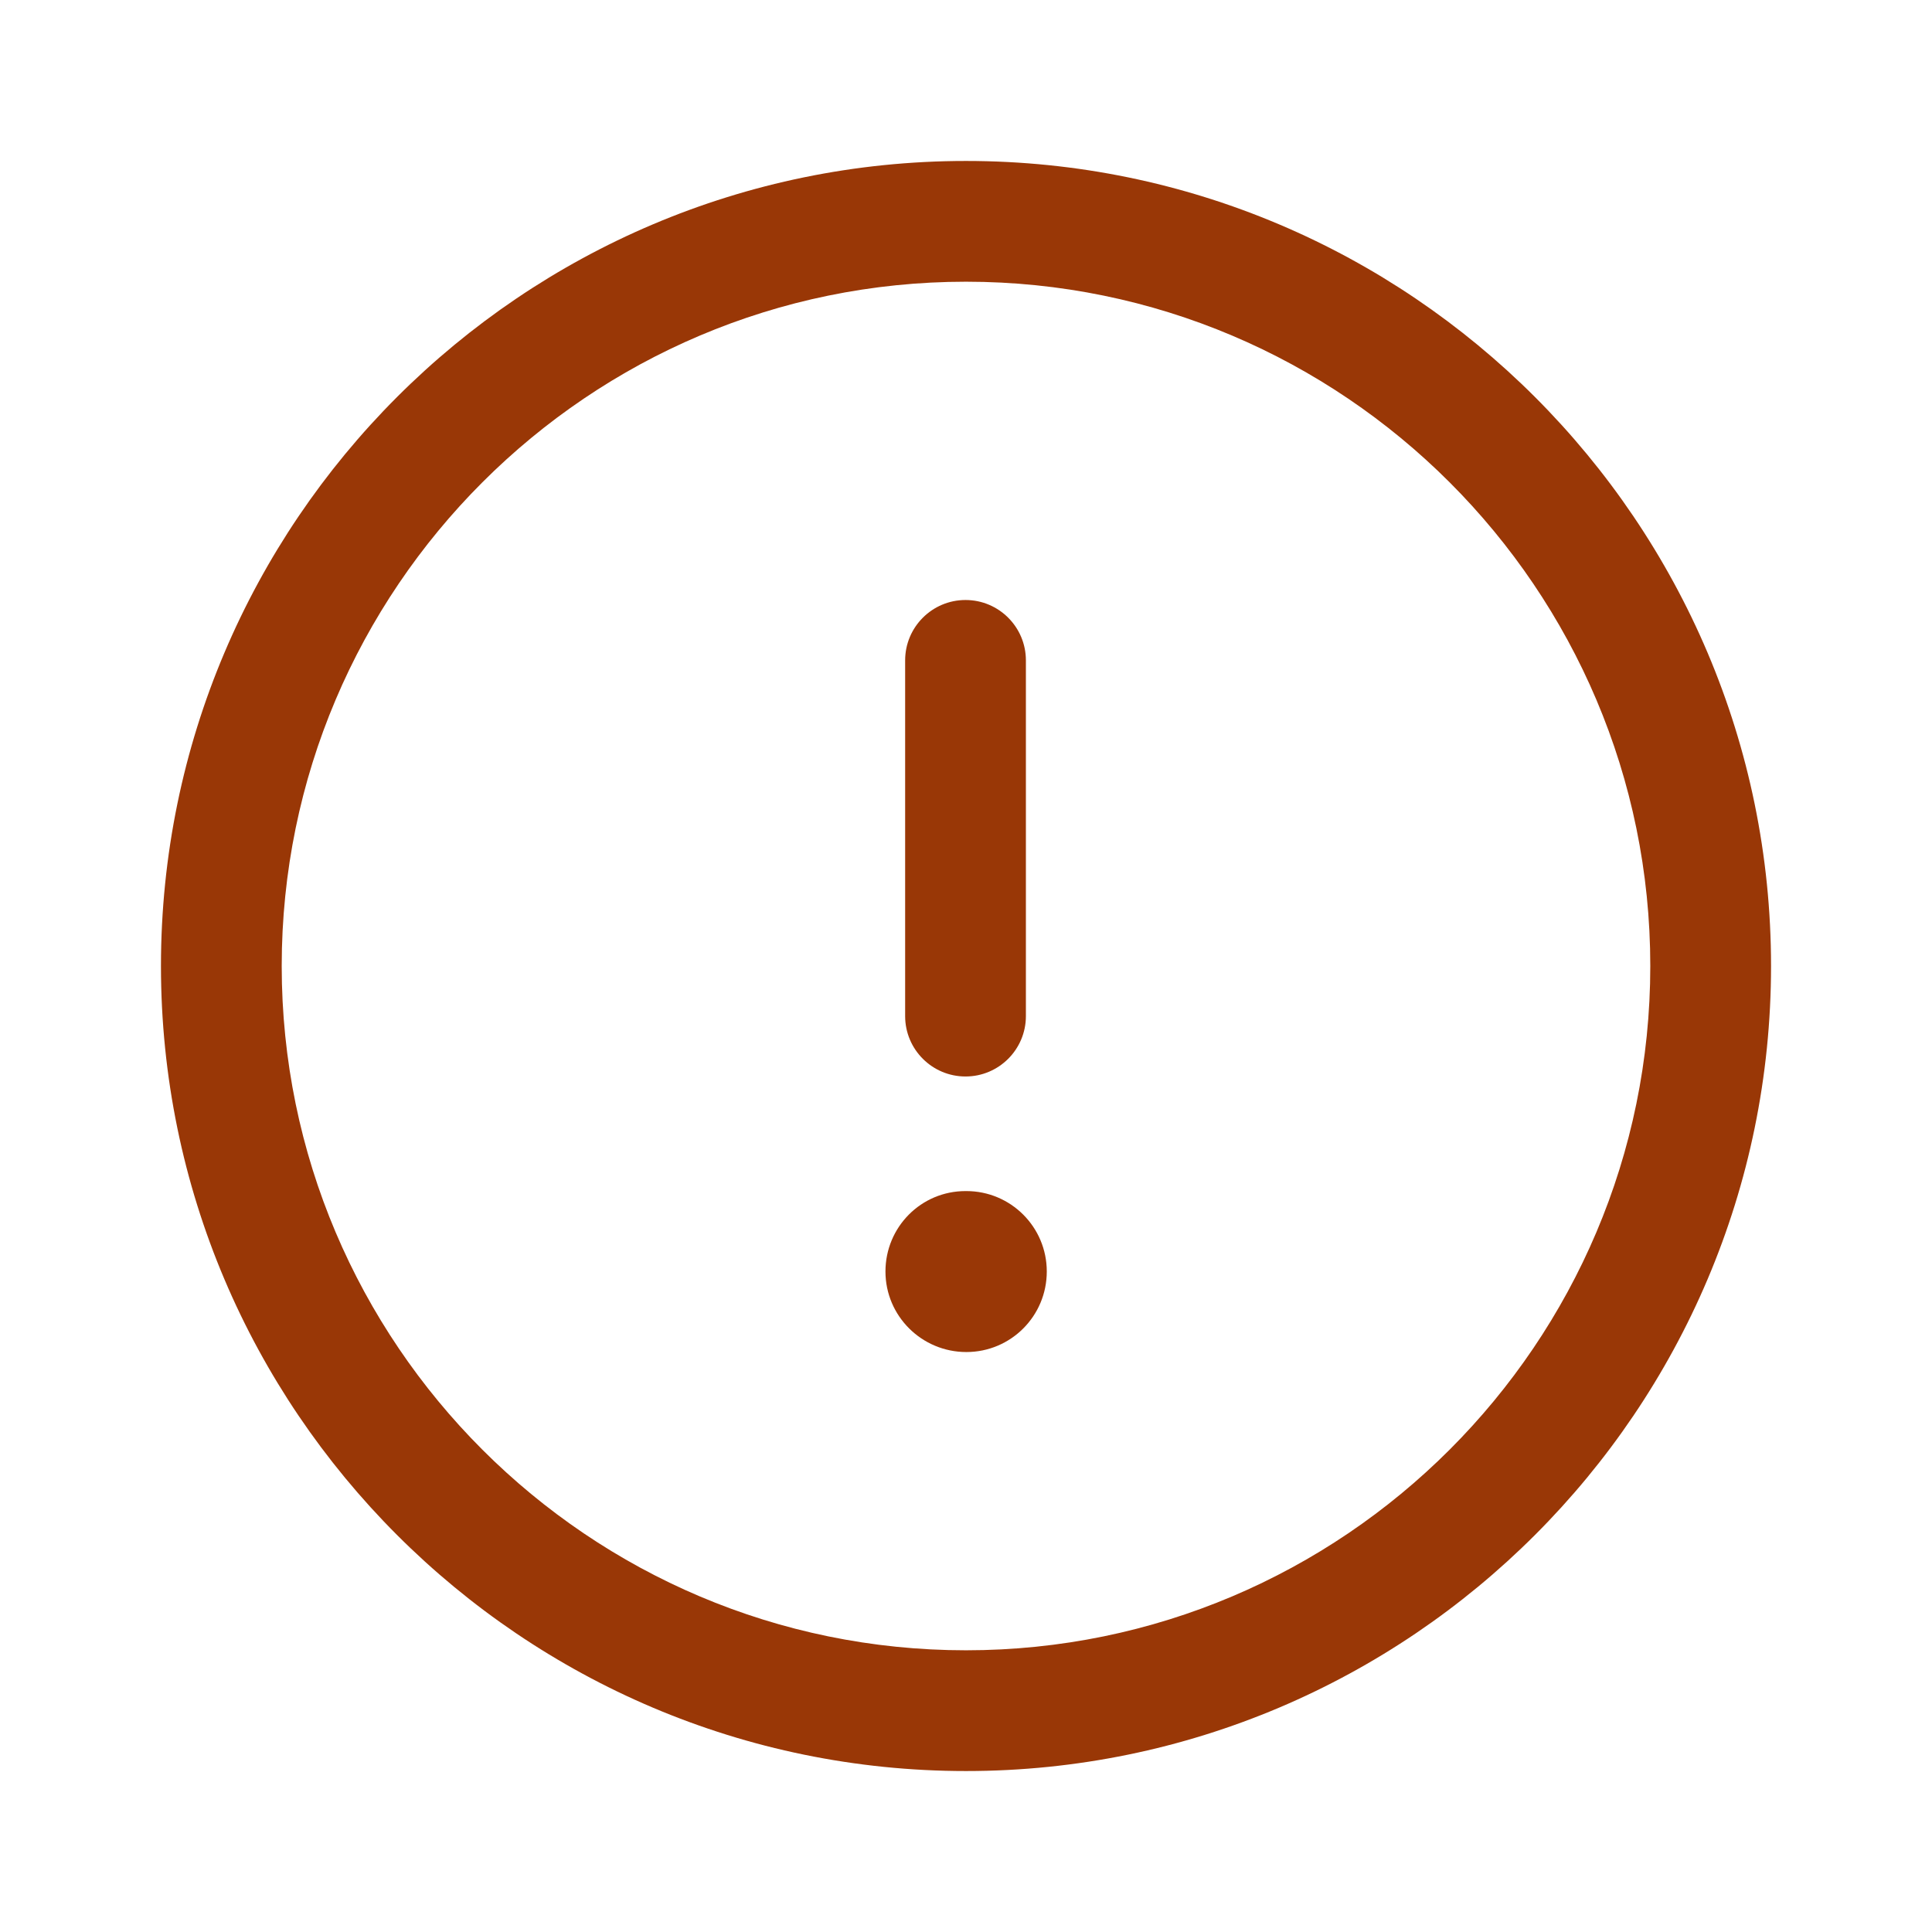 <svg width="16" height="16" viewBox="0 0 16 16" fill="none" xmlns="http://www.w3.org/2000/svg">
<path fill-rule="evenodd" clip-rule="evenodd" d="M8 2.333C4.875 2.333 2.333 4.875 2.333 8C2.333 11.125 4.875 13.667 8 13.667C11.125 13.667 13.667 11.125 13.667 8C13.667 4.875 11.125 2.333 8 2.333ZM8 14.667C4.324 14.667 1.333 11.676 1.333 8C1.333 4.324 4.324 1.333 8 1.333C11.676 1.333 14.667 4.324 14.667 8C14.667 11.676 11.676 14.667 8 14.667Z" fill="#993706"/>
<path fill-rule="evenodd" clip-rule="evenodd" d="M7.996 8.915C7.72 8.915 7.496 8.691 7.496 8.415V5.469C7.496 5.193 7.72 4.969 7.996 4.969C8.272 4.969 8.496 5.193 8.496 5.469V8.415C8.496 8.691 8.272 8.915 7.996 8.915Z" fill="#993706"/>
<path fill-rule="evenodd" clip-rule="evenodd" d="M8.003 11.197C7.634 11.197 7.333 10.899 7.333 10.53C7.333 10.162 7.628 9.864 7.996 9.864H8.003C8.371 9.864 8.669 10.162 8.669 10.53C8.669 10.899 8.371 11.197 8.003 11.197Z" fill="#993706"/>
</svg>
